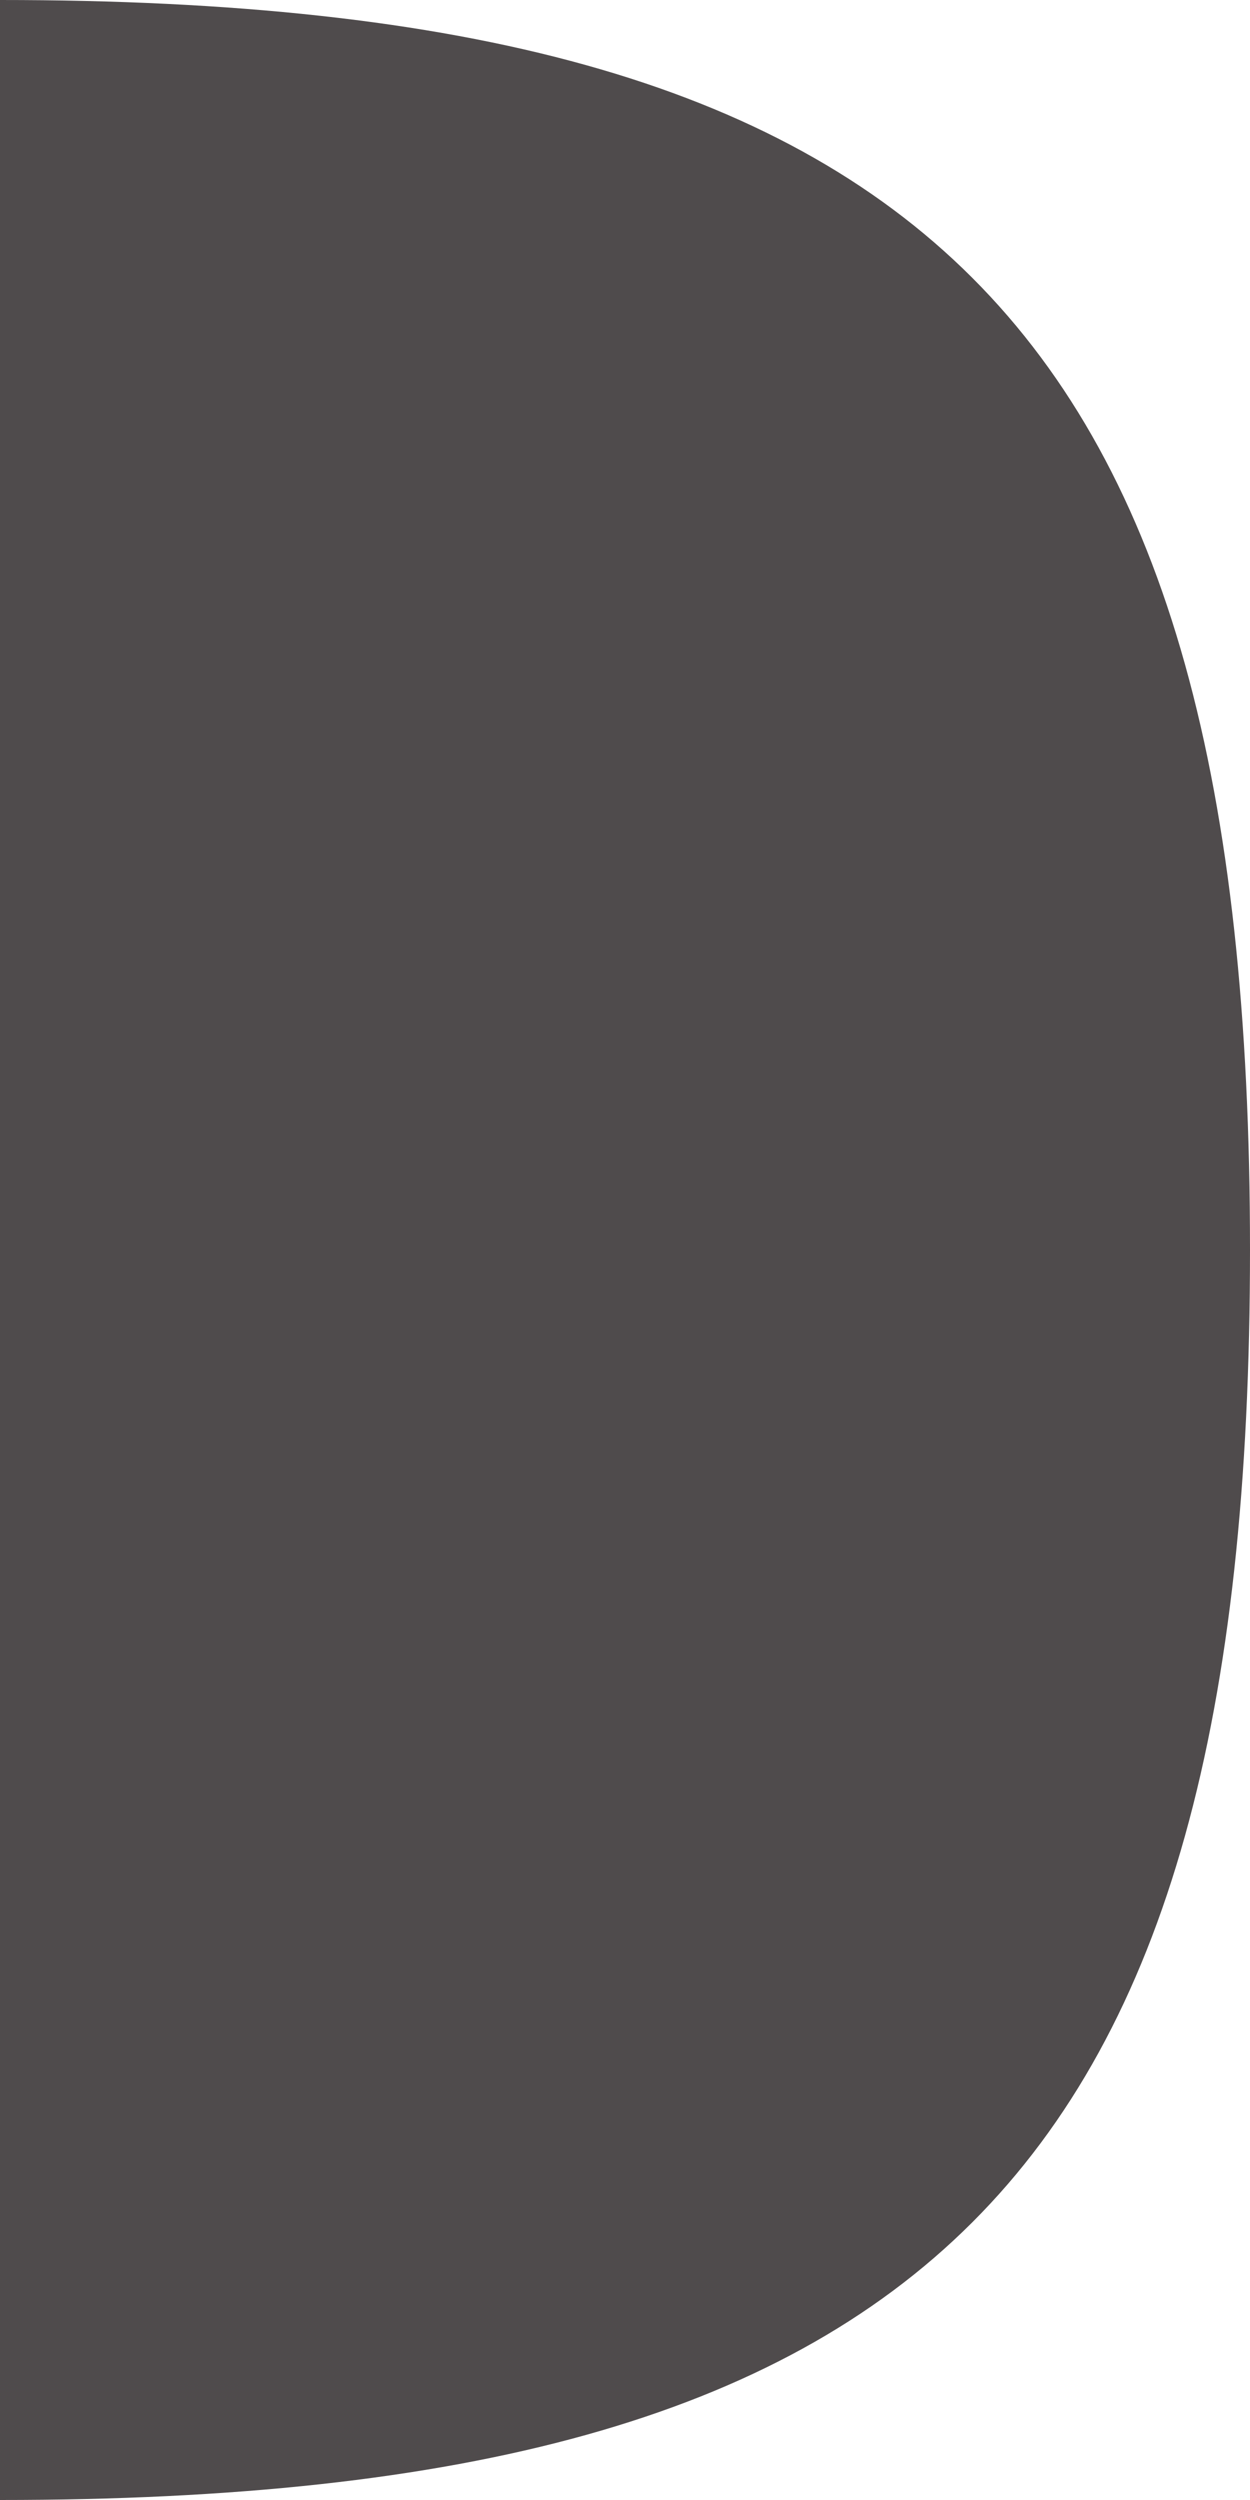 <?xml version="1.0" encoding="UTF-8"?>
<svg xmlns="http://www.w3.org/2000/svg" xmlns:xlink="http://www.w3.org/1999/xlink" baseProfile="tiny" contentScriptType="text/ecmascript" contentStyleType="text/css" height="42px" preserveAspectRatio="xMidYMid meet" version="1.1" viewBox="0 0 21 42" width="21px" x="0px" y="0px" zoomAndPan="magnify">
<defs/>
<linearGradient gradientTransform="matrix(-1 0 0 1 21 0)" gradientUnits="userSpaceOnUse" x1="10.499" x2="10.499" xlink:actuate="onLoad" xlink:show="other" xlink:type="simple" y1="0" y2="42.224">
<stop offset="0" stop-color="#464646"/>
<stop offset="0.017" stop-color="#454545"/>
<stop offset="0.369" stop-color="#2e2e2e"/>
<stop offset="0.703" stop-color="#212121"/>
<stop offset="1" stop-color="#1c1c1c"/>
</linearGradient>
<path d="M 0.0 0.0 C 15.558 0.0 21.0 5.446 21.0 21.0 C 21.0 36.561 15.558 42.0 0.0 42.0 L 0.0 42.0 L 0.0 0.0 L 0.0 0.0 z " fill="#231f20" fill-opacity="0.8" stroke-opacity="0.8"/>
<linearGradient gradientTransform="matrix(-1 0 0 1 21 0)" gradientUnits="userSpaceOnUse" x1="0.027" x2="0.027" xlink:actuate="onLoad" xlink:show="other" xlink:type="simple" y1="18.92" y2="19.608">
<stop offset="0" stop-color="#ffffff" stop-opacity="0.2"/>
<stop offset="1" stop-color="#000000" stop-opacity="0.9"/>
</linearGradient>
<linearGradient gradientTransform="matrix(-1 0 0 1 21 0)" gradientUnits="userSpaceOnUse" x1="0.008" x2="0.008" xlink:actuate="onLoad" xlink:show="other" xlink:type="simple" y1="19.604" y2="21.007">
<stop offset="0" stop-color="#ffffff" stop-opacity="0.2"/>
<stop offset="1" stop-color="#000000" stop-opacity="0.9"/>
</linearGradient>
<linearGradient gradientTransform="matrix(-1 0 0 1 21 0)" gradientUnits="userSpaceOnUse" x1="0.028" x2="0.028" xlink:actuate="onLoad" xlink:show="other" xlink:type="simple" y1="22.395" y2="23.109">
<stop offset="0" stop-color="#ffffff" stop-opacity="0.2"/>
<stop offset="1" stop-color="#000000" stop-opacity="0.9"/>
</linearGradient>
<linearGradient gradientTransform="matrix(-1 0 0 1 21 0)" gradientUnits="userSpaceOnUse" x1="0.008" x2="0.008" xlink:actuate="onLoad" xlink:show="other" xlink:type="simple" y1="21" y2="22.403">
<stop offset="0" stop-color="#ffffff" stop-opacity="0.2"/>
<stop offset="1" stop-color="#000000" stop-opacity="0.9"/>
</linearGradient>
<linearGradient gradientTransform="matrix(-1 0 0 1 21 0)" gradientUnits="userSpaceOnUse" x1="0.051" x2="0.051" xlink:actuate="onLoad" xlink:show="other" xlink:type="simple" y1="18.283" y2="18.923">
<stop offset="0" stop-color="#ffffff" stop-opacity="0.2"/>
<stop offset="1" stop-color="#000000" stop-opacity="0.9"/>
</linearGradient>
<linearGradient gradientTransform="matrix(-1 0 0 1 21 0)" gradientUnits="userSpaceOnUse" x1="0.051" x2="0.051" xlink:actuate="onLoad" xlink:show="other" xlink:type="simple" y1="23.105" y2="23.718">
<stop offset="0" stop-color="#ffffff" stop-opacity="0.2"/>
<stop offset="1" stop-color="#000000" stop-opacity="0.9"/>
</linearGradient>
<linearGradient gradientTransform="matrix(-1 0 0 1 21 0)" gradientUnits="userSpaceOnUse" x1="10.531" x2="10.531" xlink:actuate="onLoad" xlink:show="other" xlink:type="simple" y1="-4.882813e-004" y2="42.126">
<stop offset="0" stop-color="#ffffff" stop-opacity="0.2"/>
<stop offset="1" stop-color="#000000" stop-opacity="0.9"/>
</linearGradient>
<linearGradient gradientTransform="matrix(-1 0 0 1 21 0)" gradientUnits="userSpaceOnUse" x1="10.531" x2="10.531" xlink:actuate="onLoad" xlink:show="other" xlink:type="simple" y1="0" y2="42.125">
<stop offset="0" stop-color="#ffffff" stop-opacity="0.2"/>
<stop offset="1" stop-color="#000000" stop-opacity="0.9"/>
</linearGradient>
</svg>
